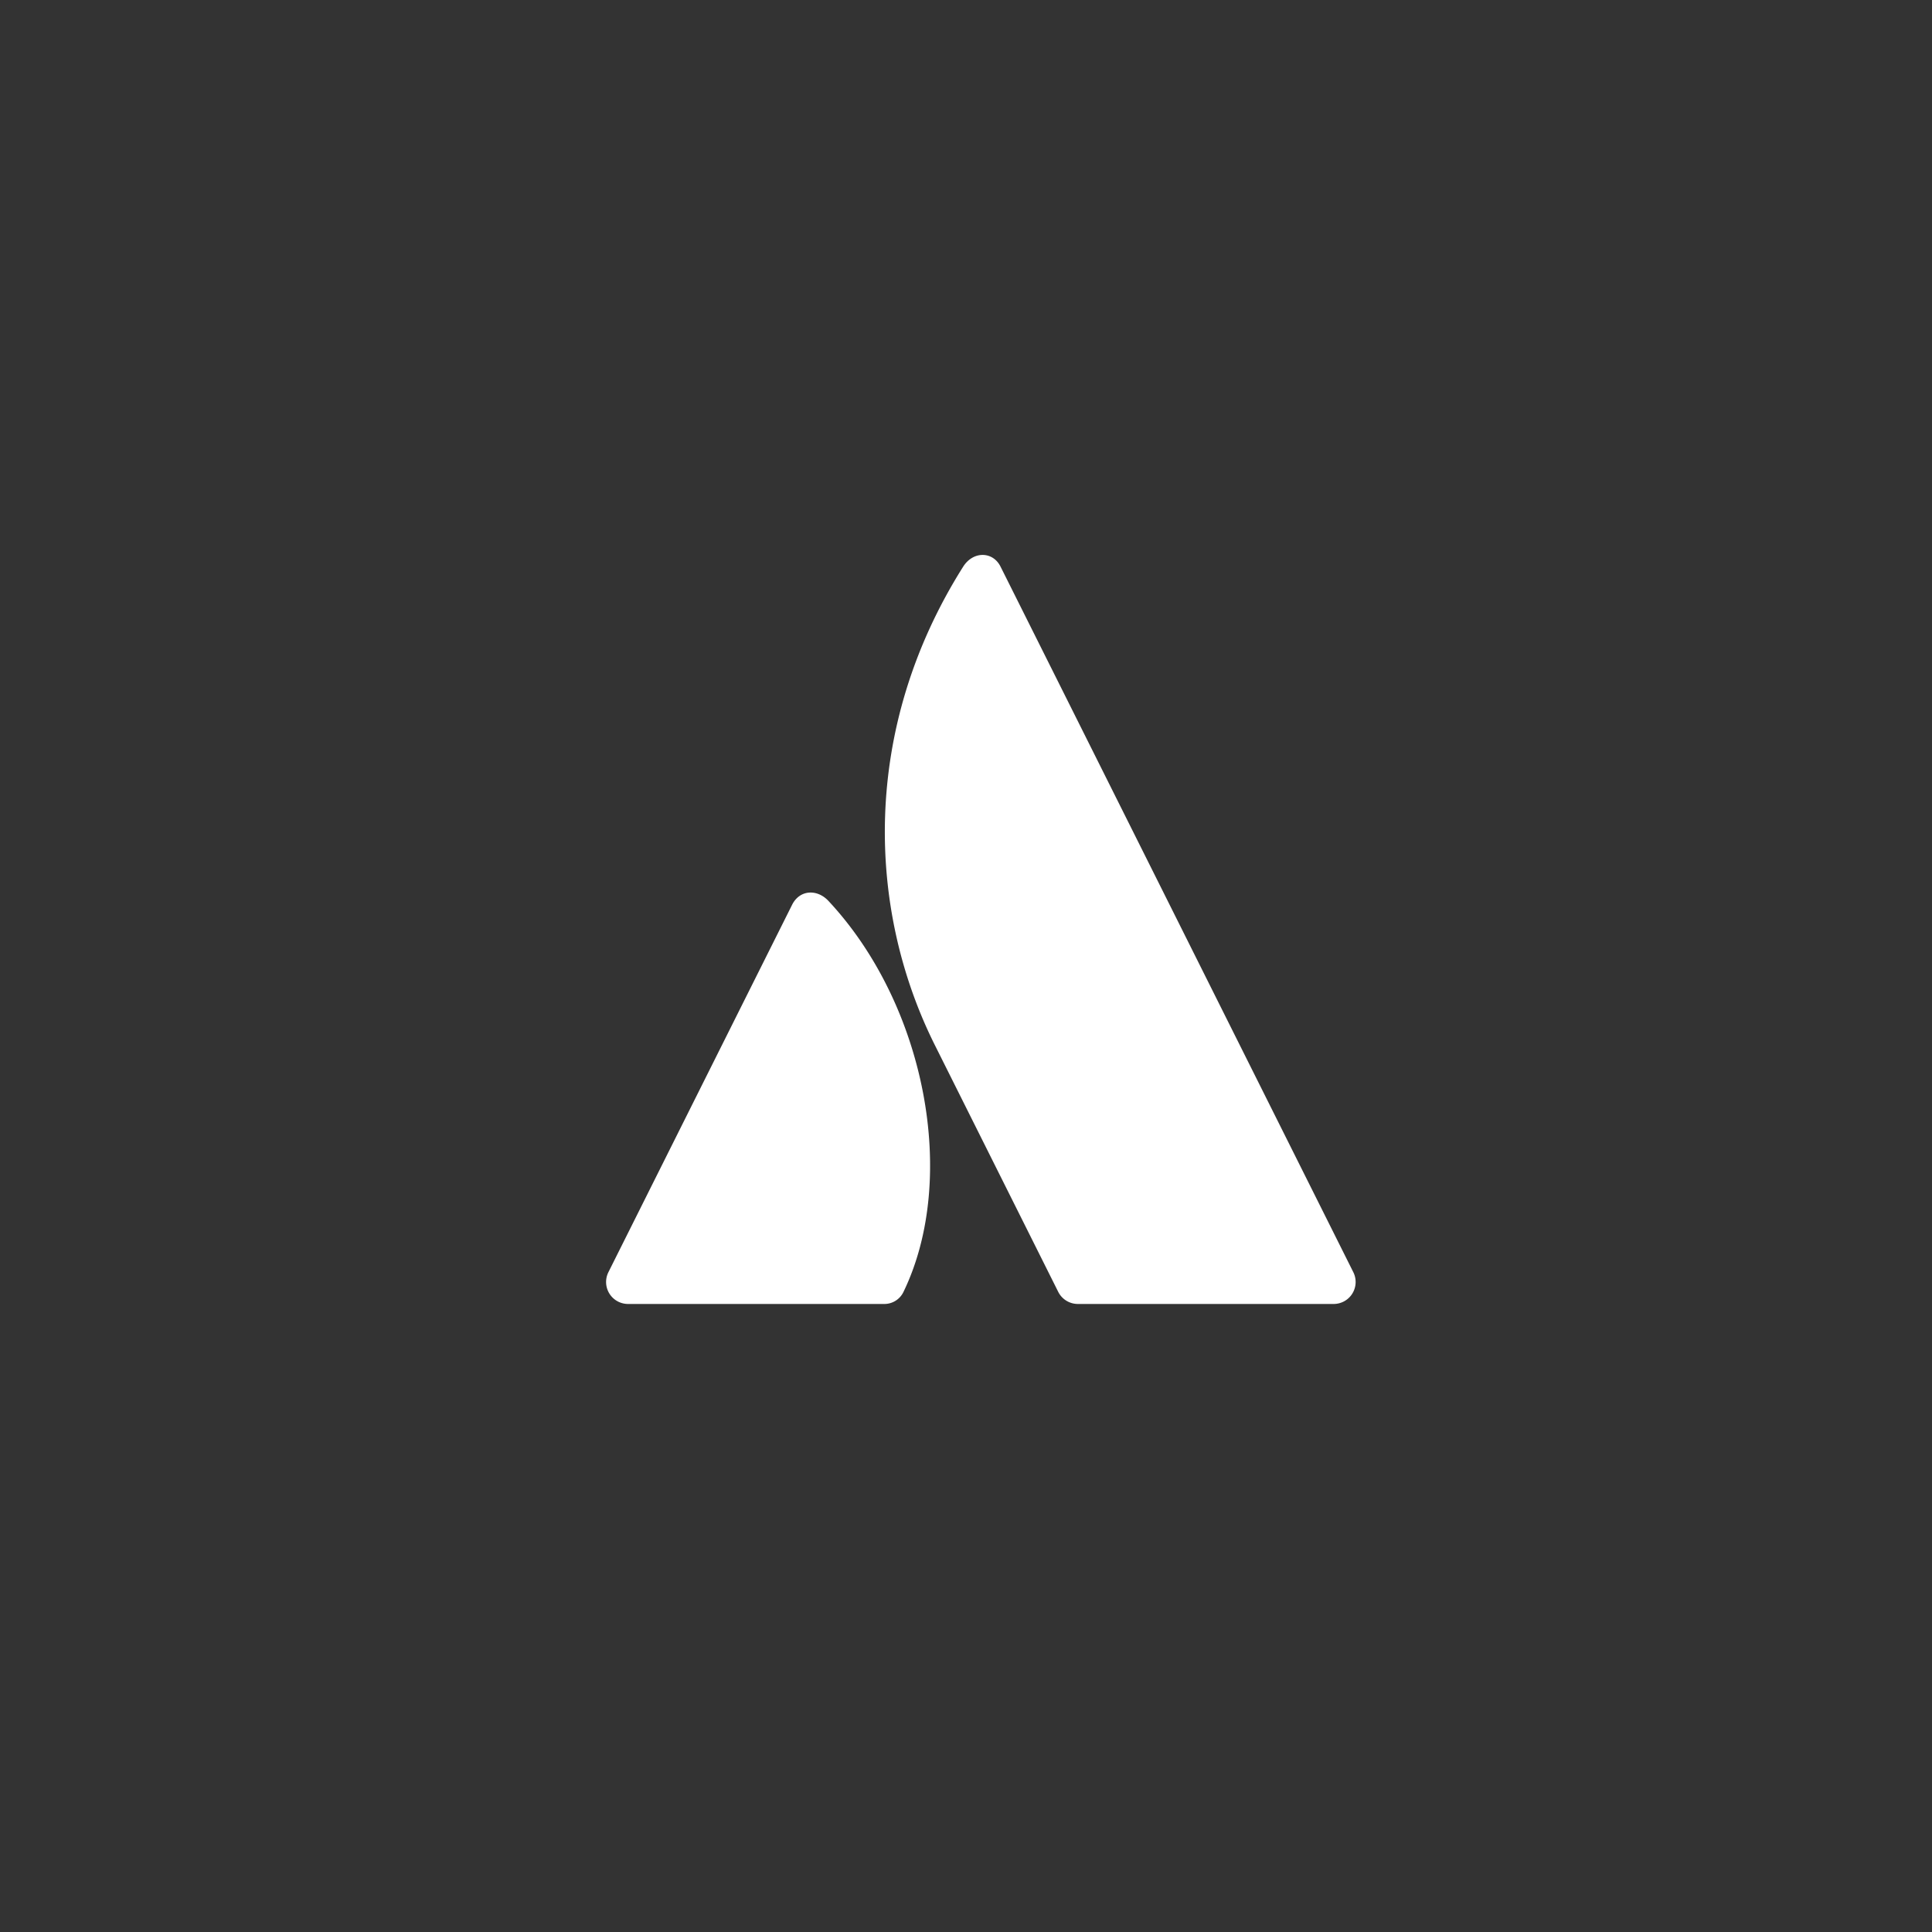 <svg xmlns="http://www.w3.org/2000/svg" viewBox="-135 -135 470 470">
    <rect x="-135" y="-135" width="470" height="470" fill="#333333" stroke="none"/>
    <title>Atlassian</title>
    <g fill="#fff">
        <path d="M66.519,84.151c-2.725-2.911-6.971-2.746-8.823.958L13.009,174.485a5.342,5.342,0,0,0,4.778,7.732H80.02a5.151,5.151,0,0,0,4.779-2.954C98.218,151.518,90.088,109.333,66.519,84.151Z"/>
        <path d="M99.307,2.862c-24.994,39.6-23.345,83.458-6.882,116.385l30.008,60.016a5.342,5.342,0,0,0,4.778,2.953h62.232a5.342,5.342,0,0,0,4.778-7.732S110.5,7.018,108.394,2.828C106.511-.923,101.728-.974,99.307,2.862Z"/>
    </g>
</svg>
